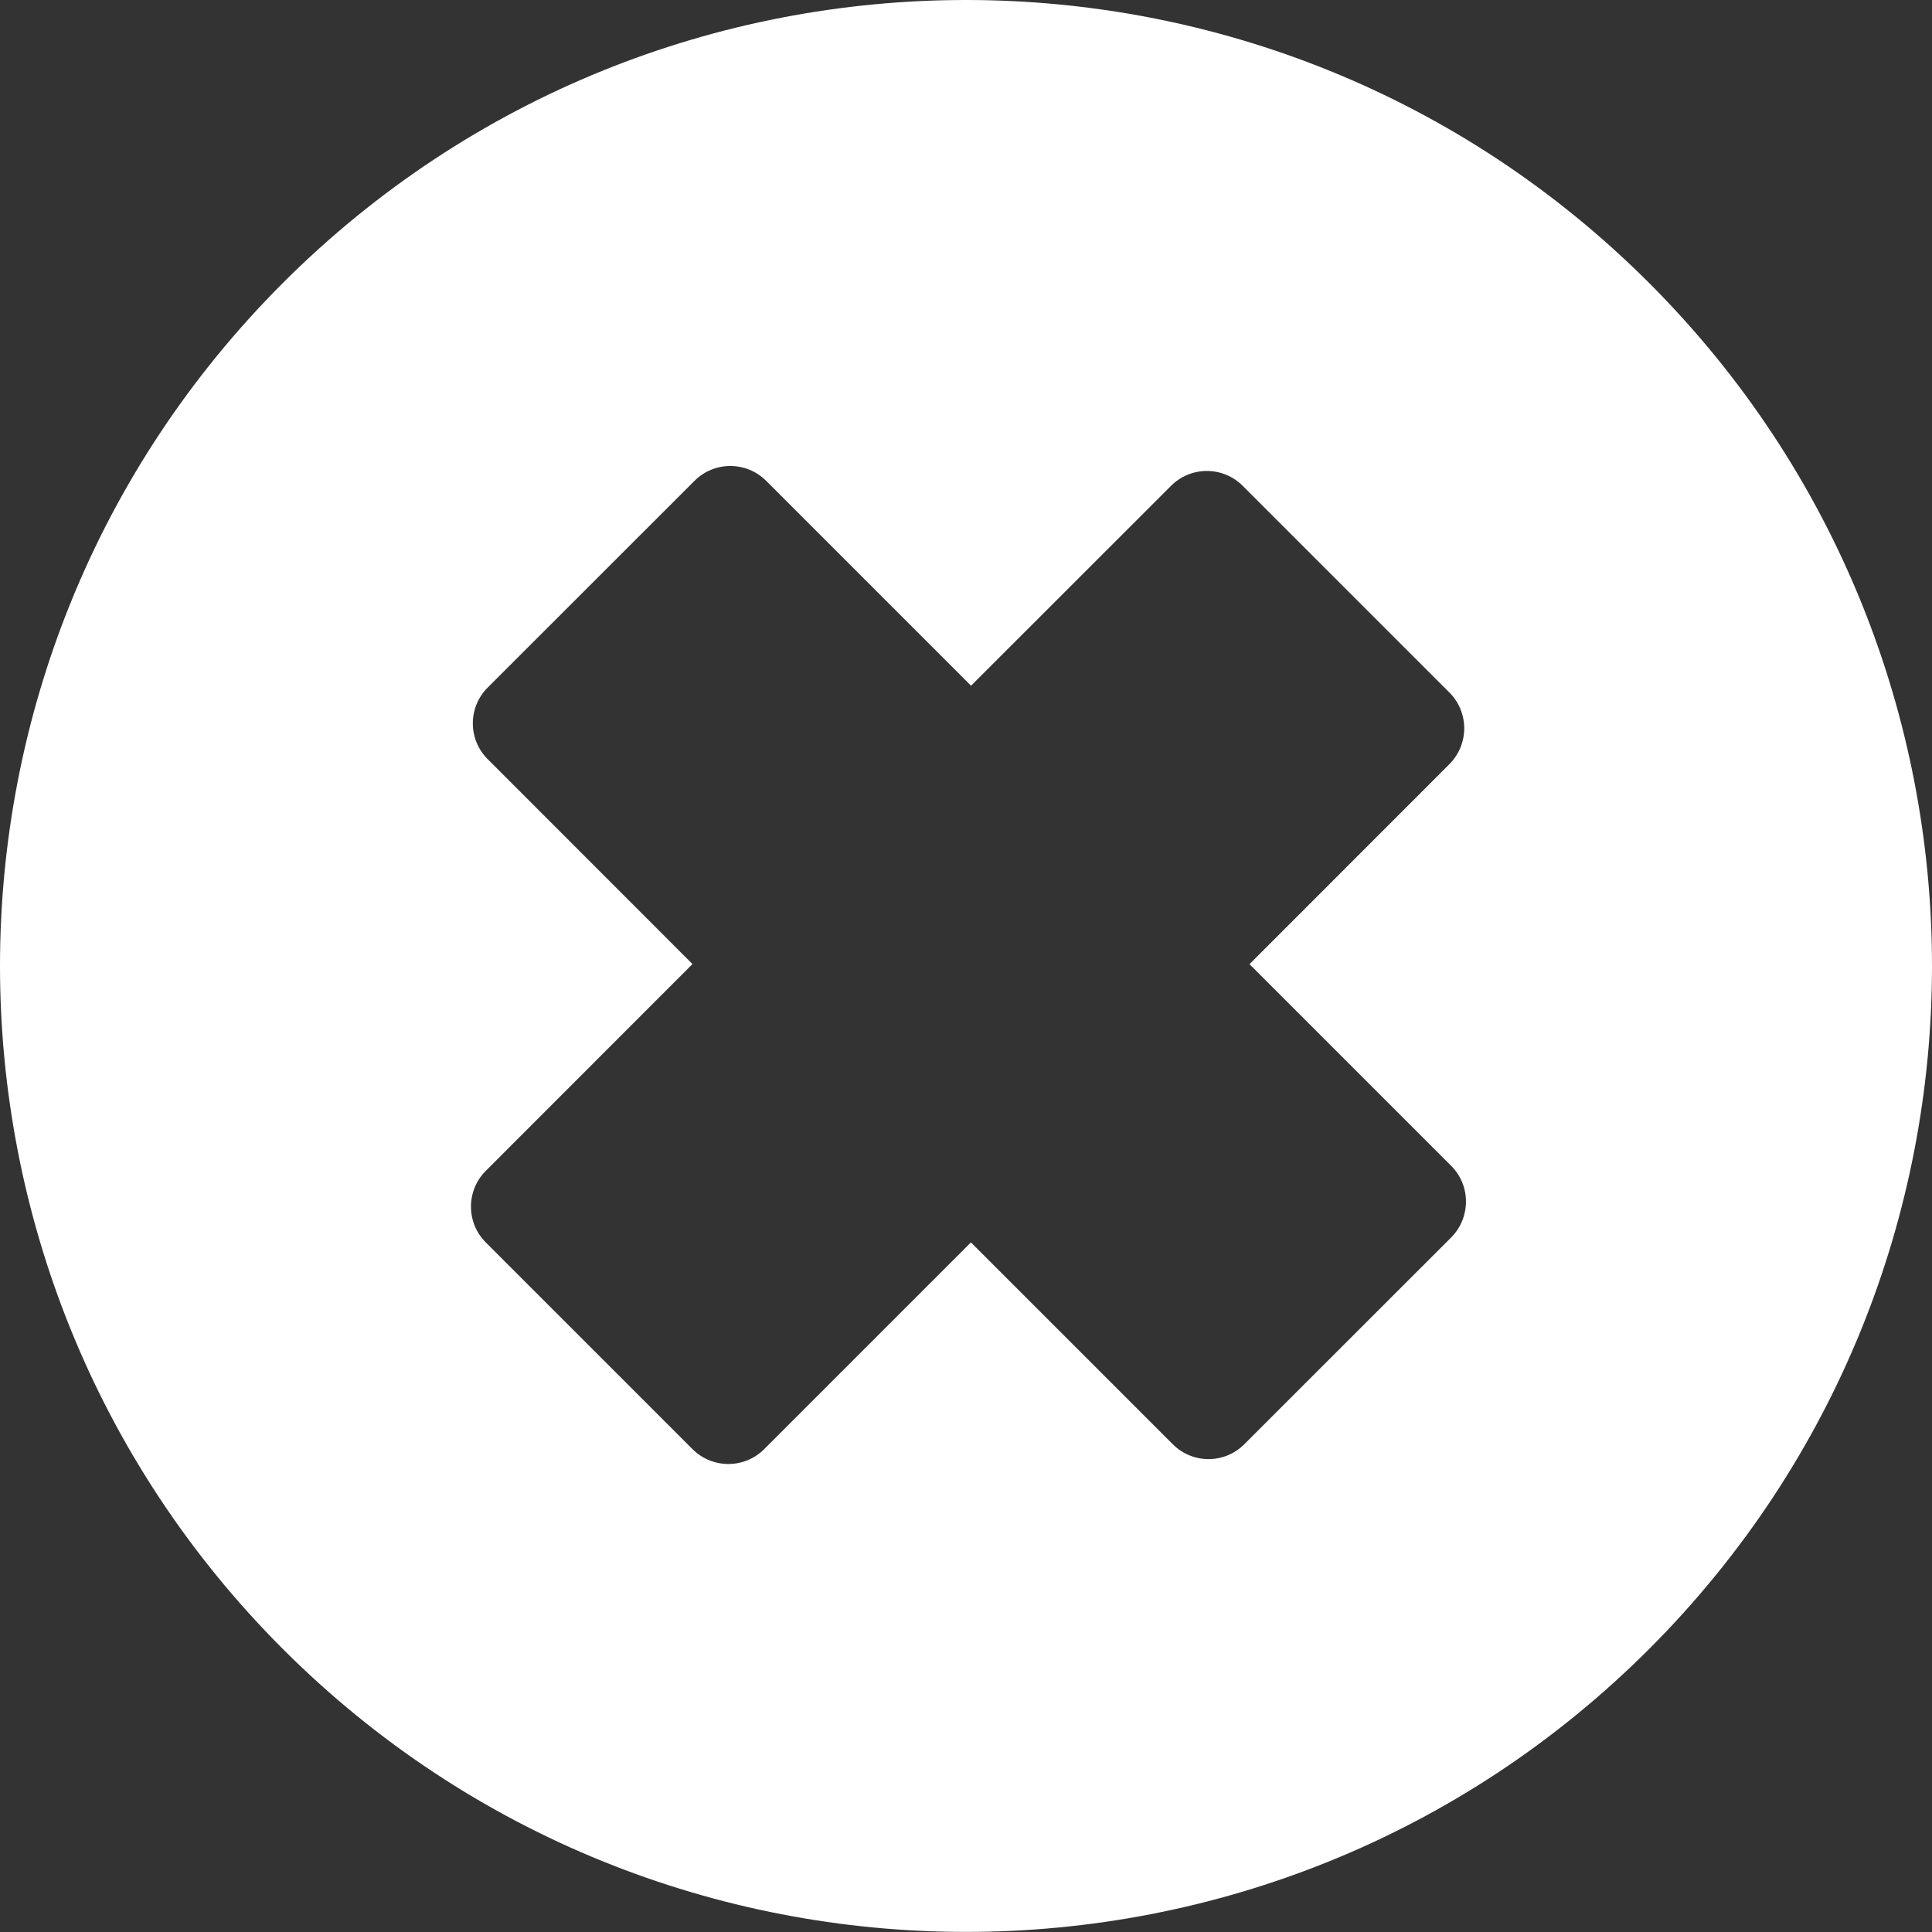 <?xml version="1.0" encoding="iso-8859-1"?>
<!-- Generator: Adobe Illustrator 18.1.1, SVG Export Plug-In . SVG Version: 6.00 Build 0)  -->
<svg version="1.1" id="Capa_1" xmlns="http://www.w3.org/2000/svg" xmlns:xlink="http://www.w3.org/1999/xlink" x="0px" y="0px"
	 viewBox="0 0 16.86 16.86" style="enable-background:new 0 0 16.86 16.86;" xml:space="preserve">
<rect x="0" y="0" width="16.86" height="16.86" fill="#333333" stroke="none"/>
<g>
	<path style="fill:#FFF;" d="M14.391,2.469c-3.292-3.292-8.629-3.292-11.922,0c-3.292,3.292-3.292,8.629,0,11.922
		c3.292,3.291,8.63,3.291,11.922,0C17.683,11.098,17.683,5.761,14.391,2.469z M12.664,10.799l-1.805,1.804
		c-0.173,0.174-0.452,0.173-0.624,0.001l-1.762-1.762l-1.805,1.805c-0.172,0.172-0.452,0.172-0.625-0.001l-1.804-1.804
		c-0.172-0.172-0.172-0.452,0-0.624l1.804-1.805L4.256,6.625C4.083,6.452,4.083,6.173,4.256,6l1.805-1.804
		c0.171-0.172,0.452-0.173,0.625,0l1.788,1.788l1.746-1.745c0.172-0.172,0.452-0.172,0.624,0l1.804,1.804
		c0.173,0.172,0.173,0.452,0.001,0.625l-1.745,1.746l1.761,1.761C12.836,10.346,12.836,10.626,12.664,10.799z"/>
</g>
<g>
</g>
<g>
</g>
<g>
</g>
<g>
</g>
<g>
</g>
<g>
</g>
<g>
</g>
<g>
</g>
<g>
</g>
<g>
</g>
<g>
</g>
<g>
</g>
<g>
</g>
<g>
</g>
<g>
</g>
</svg>
